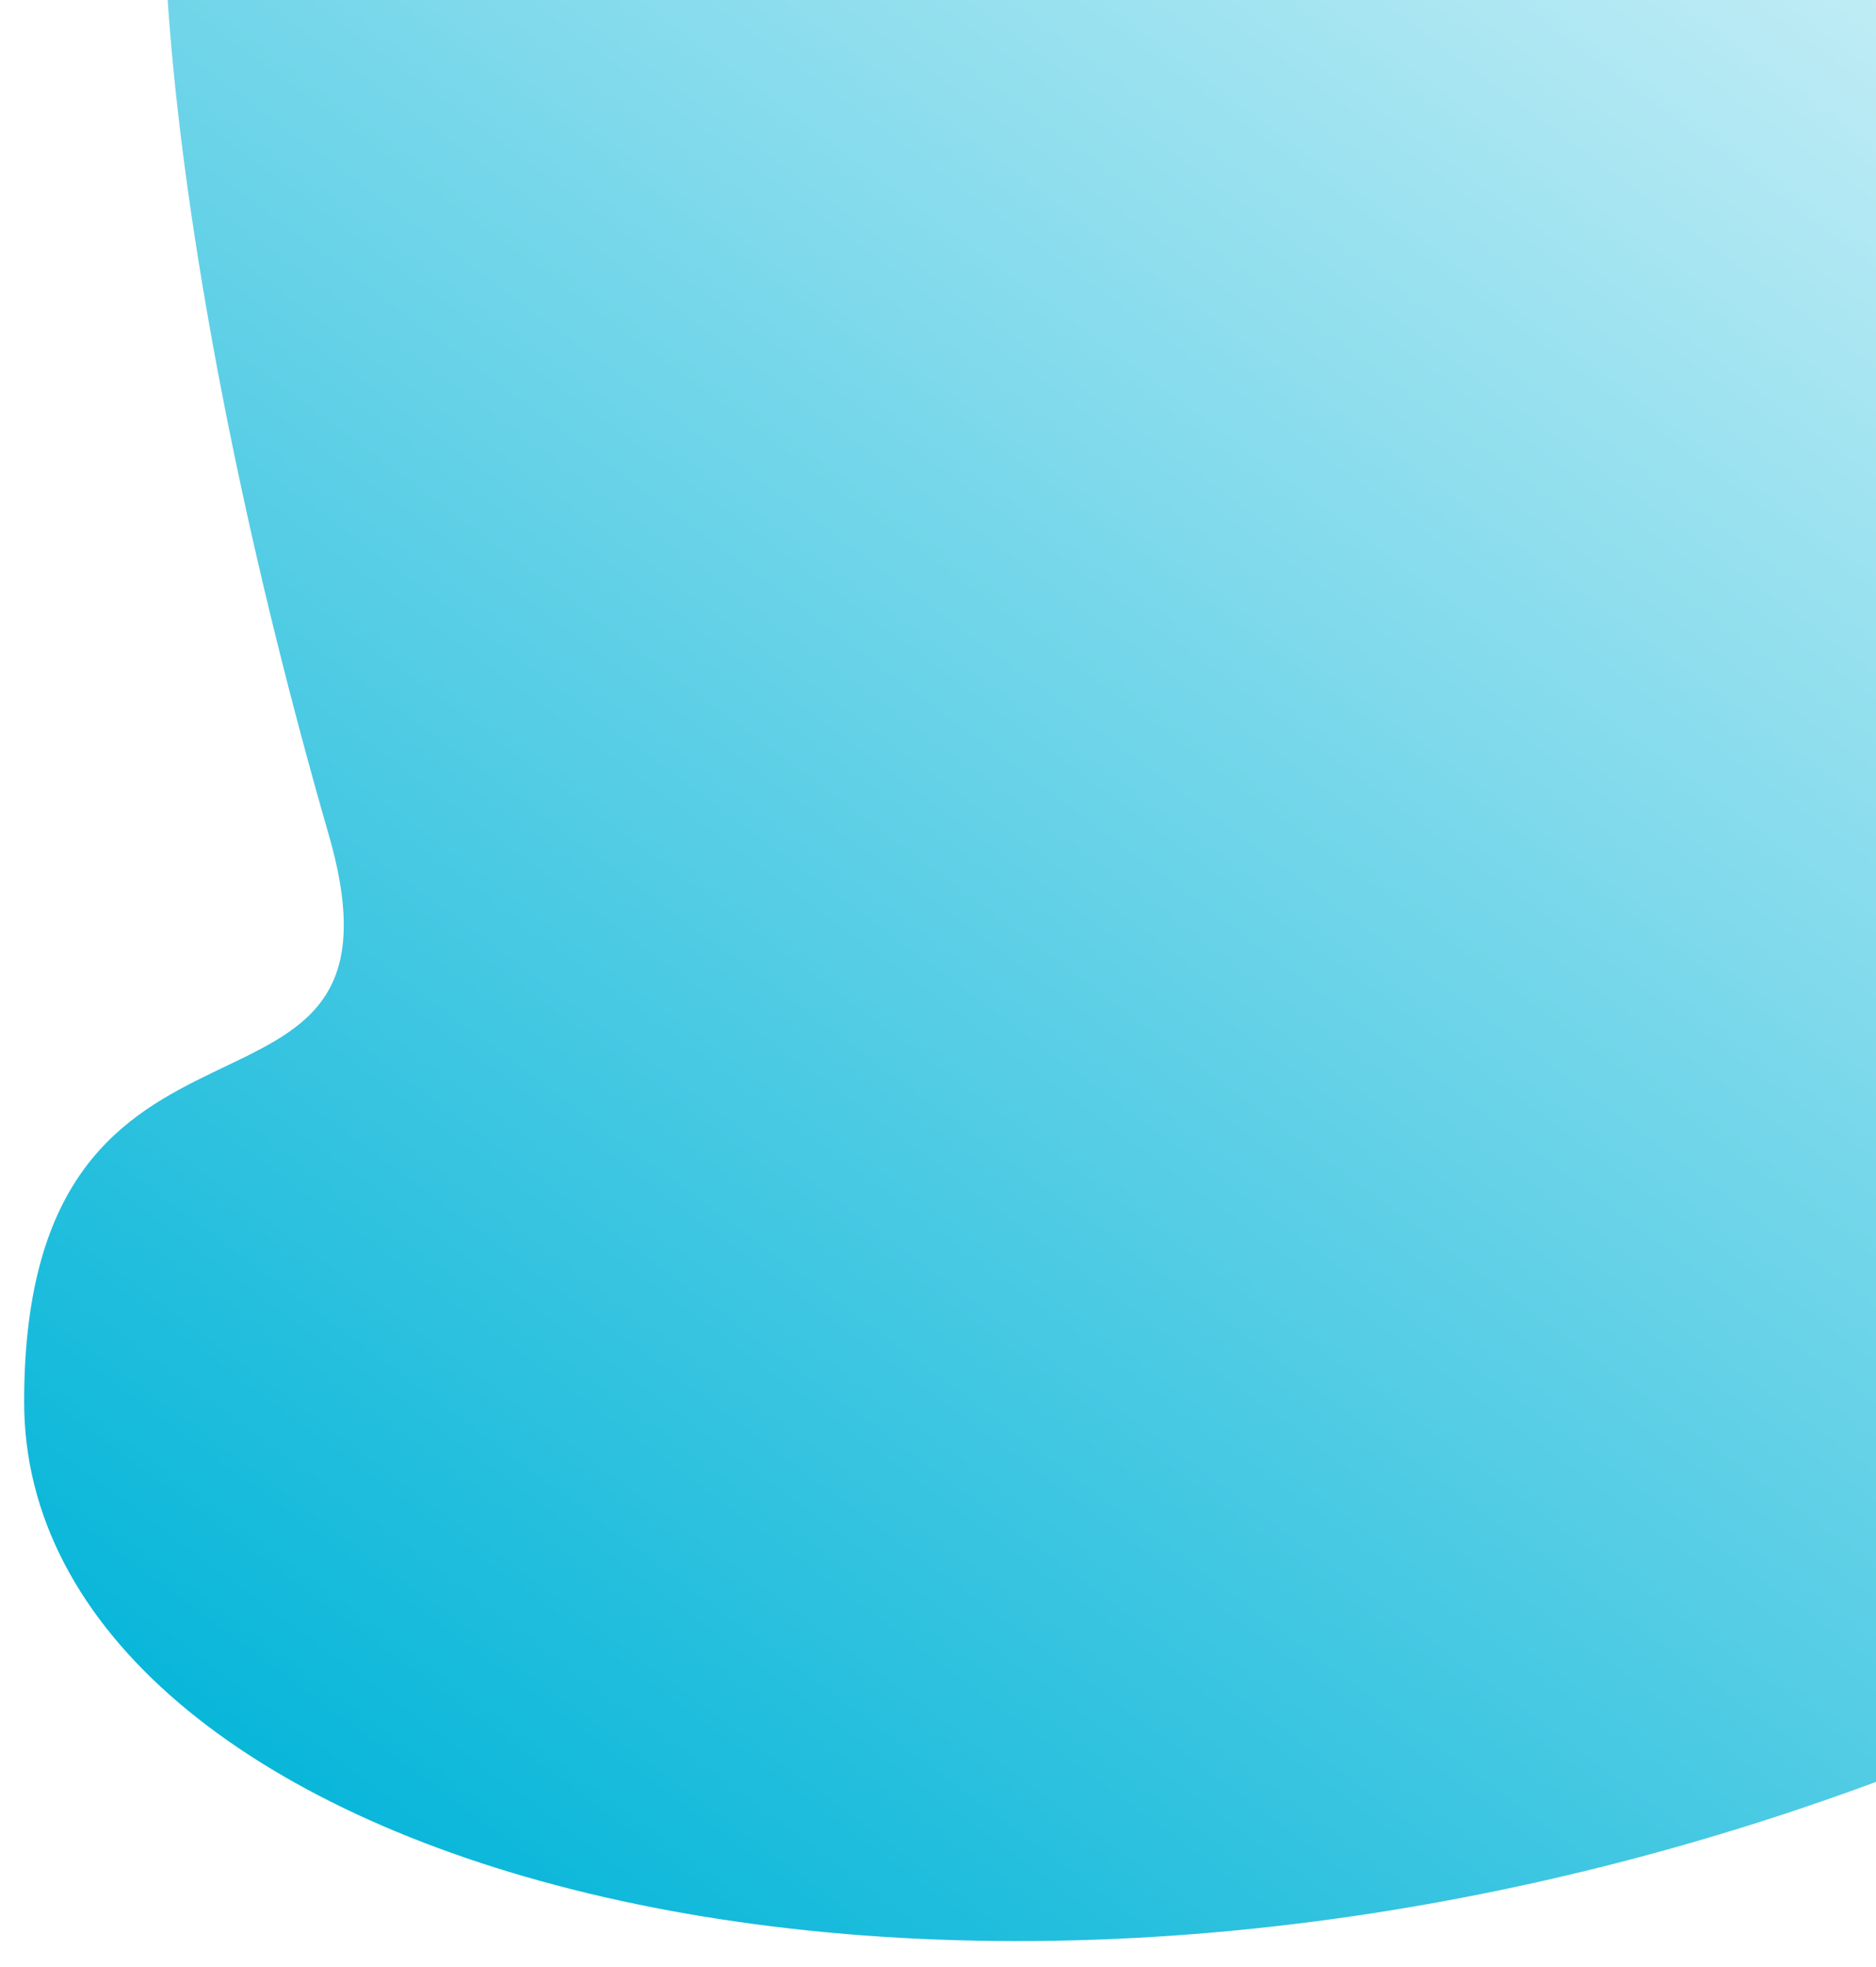 <svg width="311" height="326" viewBox="0 0 311 326" fill="none" xmlns="http://www.w3.org/2000/svg">
<g filter="url(#filter0_d_100_1235)">
<path d="M54.5 132.378C28.989 43.866 19 -42.5 34.5 -63.5L348 -74L335.212 251.123C346.647 236.63 445.416 241.218 306.531 291C152.531 346.2 4 302.256 4 226.378C4 150.5 70.531 188 54.5 132.378Z" fill="url(#paint0_linear_100_1235)"/>
</g>
<defs>
<filter id="filter0_d_100_1235" x="0" y="-74" width="383.922" height="399.755" filterUnits="userSpaceOnUse" color-interpolation-filters="sRGB">
<feFlood flood-opacity="0" result="BackgroundImageFix"/>
<feColorMatrix in="SourceAlpha" type="matrix" values="0 0 0 0 0 0 0 0 0 0 0 0 0 0 0 0 0 0 127 0" result="hardAlpha"/>
<feOffset dy="6"/>
<feGaussianBlur stdDeviation="2"/>
<feComposite in2="hardAlpha" operator="out"/>
<feColorMatrix type="matrix" values="0 0 0 0 0 0 0 0 0 0 0 0 0 0 0 0 0 0 0.25 0"/>
<feBlend mode="normal" in2="BackgroundImageFix" result="effect1_dropShadow_100_1235"/>
<feBlend mode="normal" in="SourceGraphic" in2="effect1_dropShadow_100_1235" result="shape"/>
</filter>
<linearGradient id="paint0_linear_100_1235" x1="380" y1="-127.5" x2="51.5" y2="316" gradientUnits="userSpaceOnUse">
<stop stop-color="white"/>
<stop offset="1" stop-color="#00B4D8"/>
</linearGradient>
</defs>
</svg>
